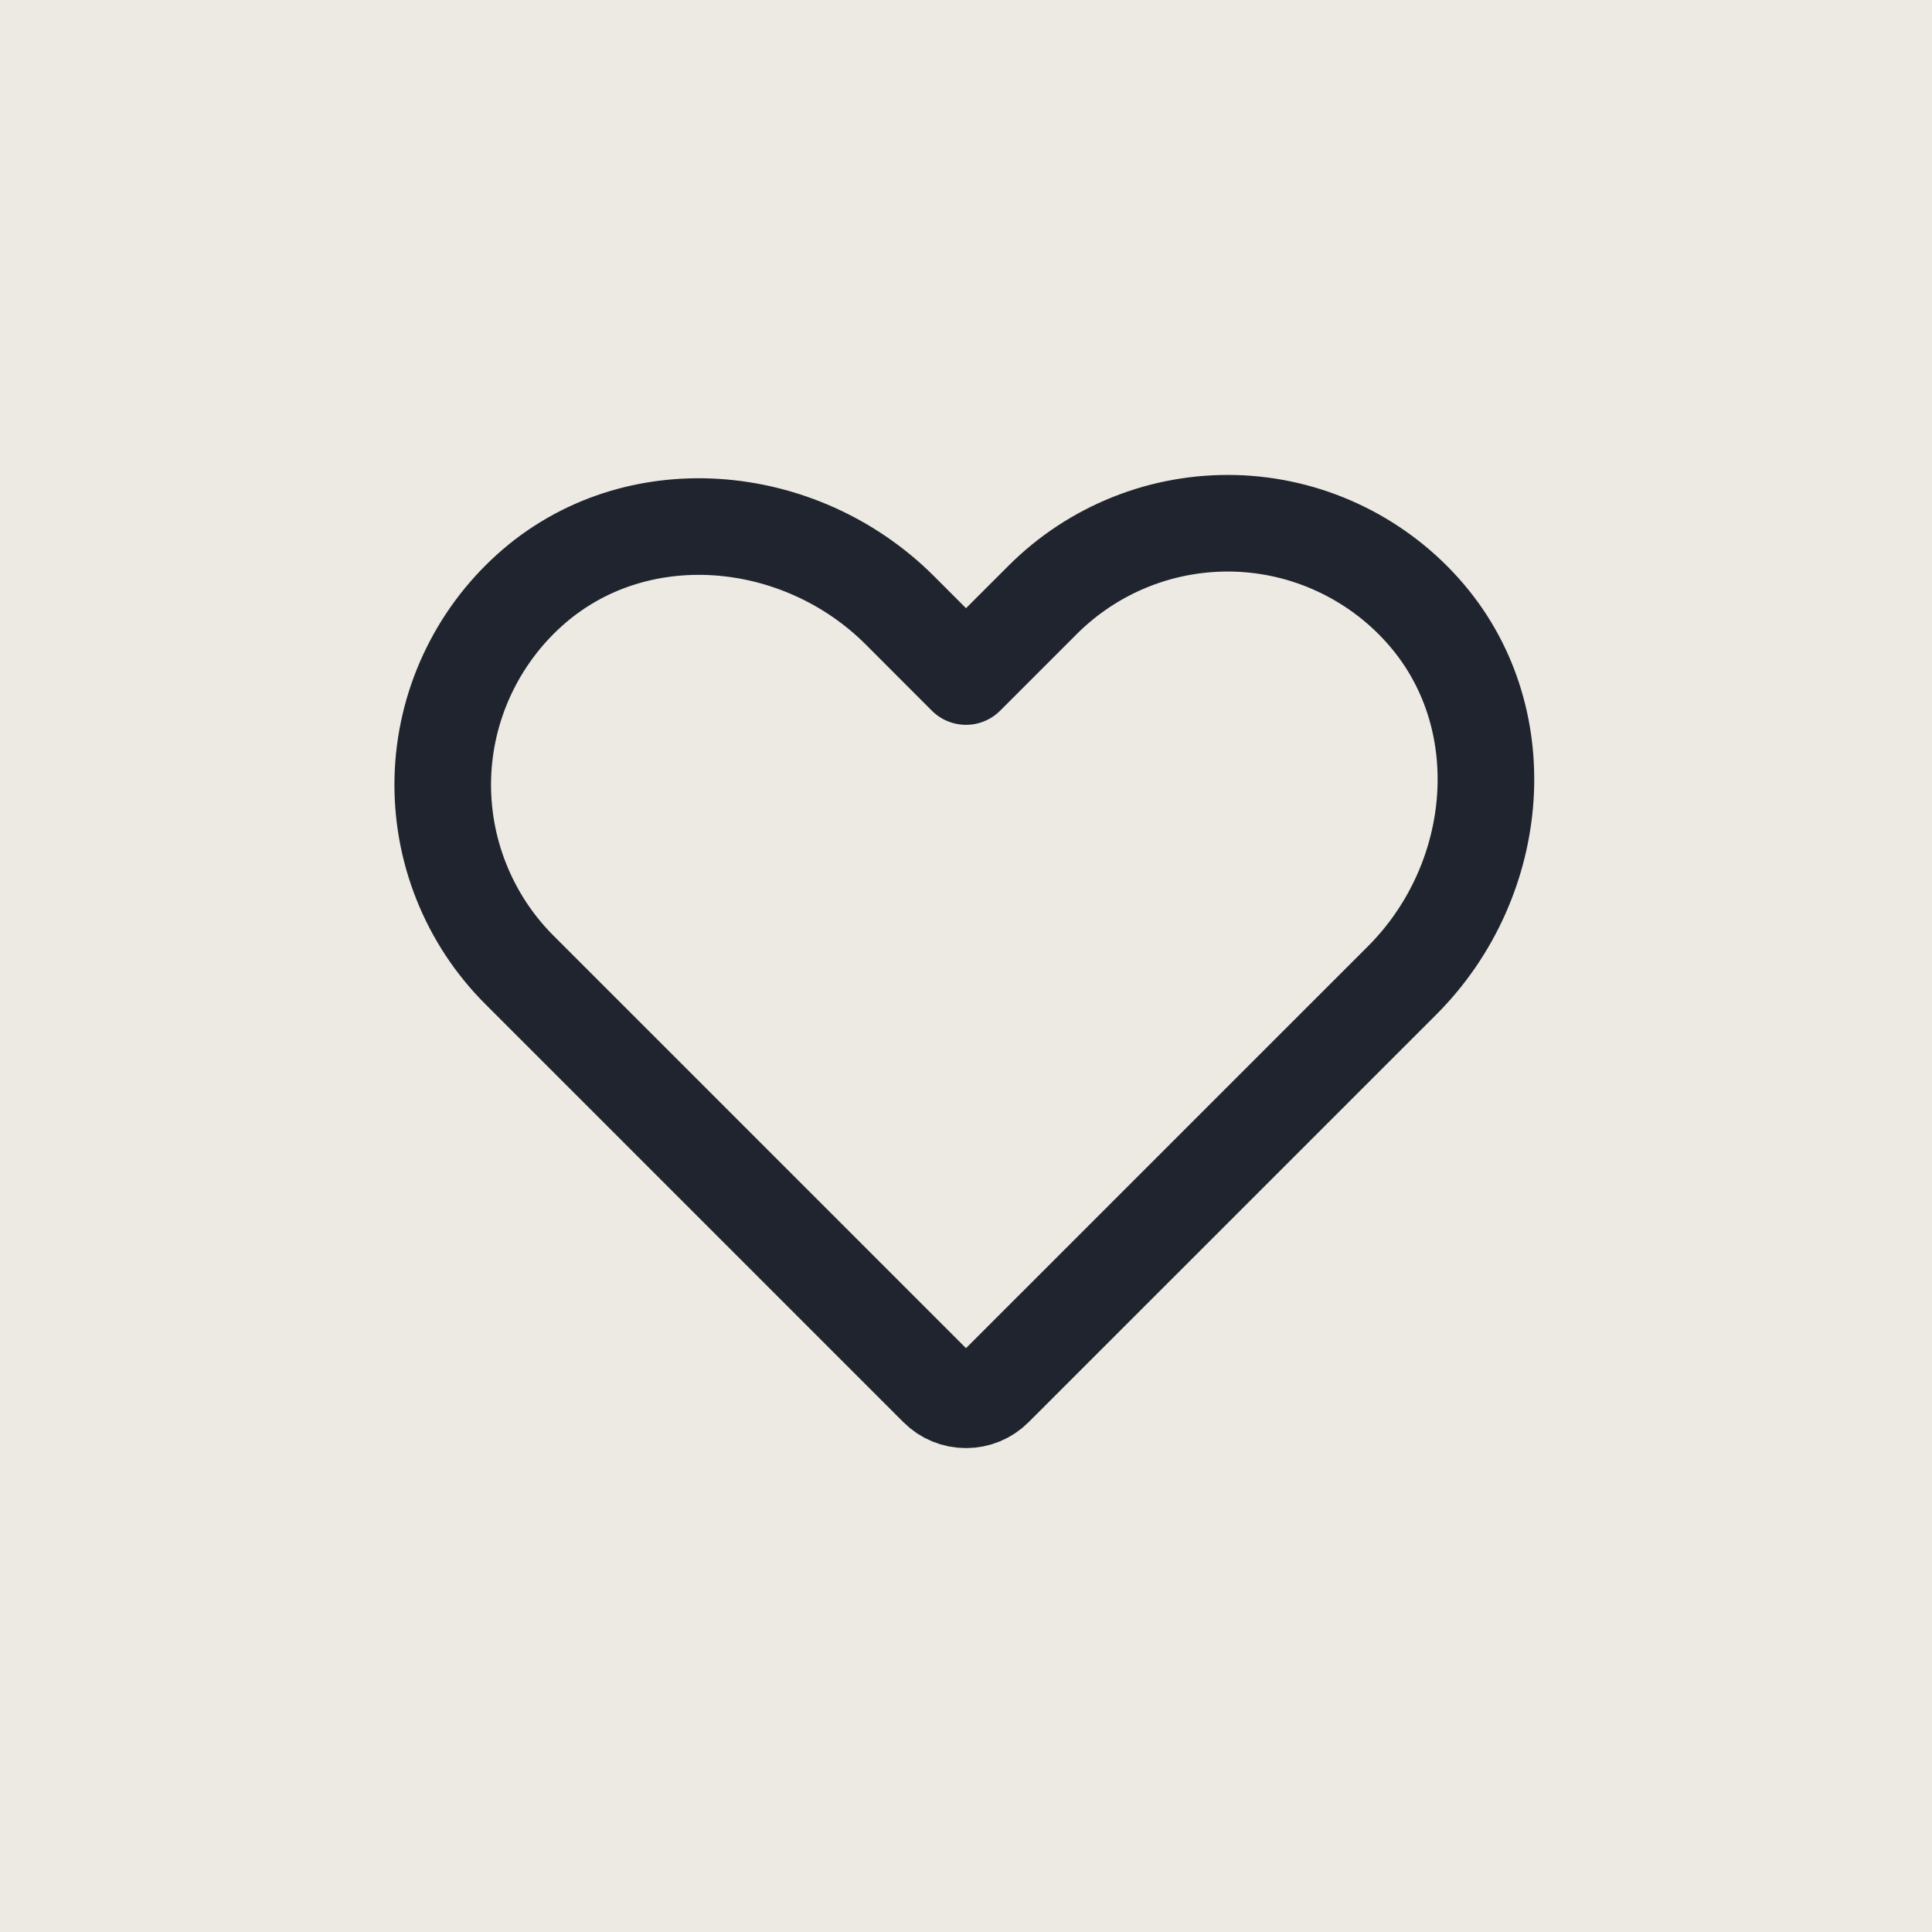 <svg width="30" height="30" viewBox="0 0 30 30" fill="none" xmlns="http://www.w3.org/2000/svg">
<rect width="30" height="30" fill="#EDEAE3"/>
<path d="M15.442 21.553L21.773 15.223C23.328 13.667 23.558 11.108 22.085 9.473C21.717 9.063 21.268 8.732 20.767 8.5C20.266 8.268 19.724 8.141 19.172 8.126C18.62 8.112 18.071 8.209 17.558 8.414C17.046 8.618 16.58 8.925 16.19 9.315L15 10.505L13.973 9.477C12.417 7.922 9.858 7.692 8.223 9.164C7.813 9.533 7.482 9.982 7.25 10.483C7.018 10.984 6.891 11.527 6.876 12.078C6.862 12.63 6.959 13.179 7.164 13.691C7.368 14.204 7.675 14.67 8.065 15.06L14.558 21.553C14.675 21.671 14.834 21.736 15 21.736C15.166 21.736 15.325 21.671 15.442 21.553V21.553Z" stroke="#1F242E" stroke-width="1.5" stroke-linecap="round" stroke-linejoin="round"/>
</svg>
